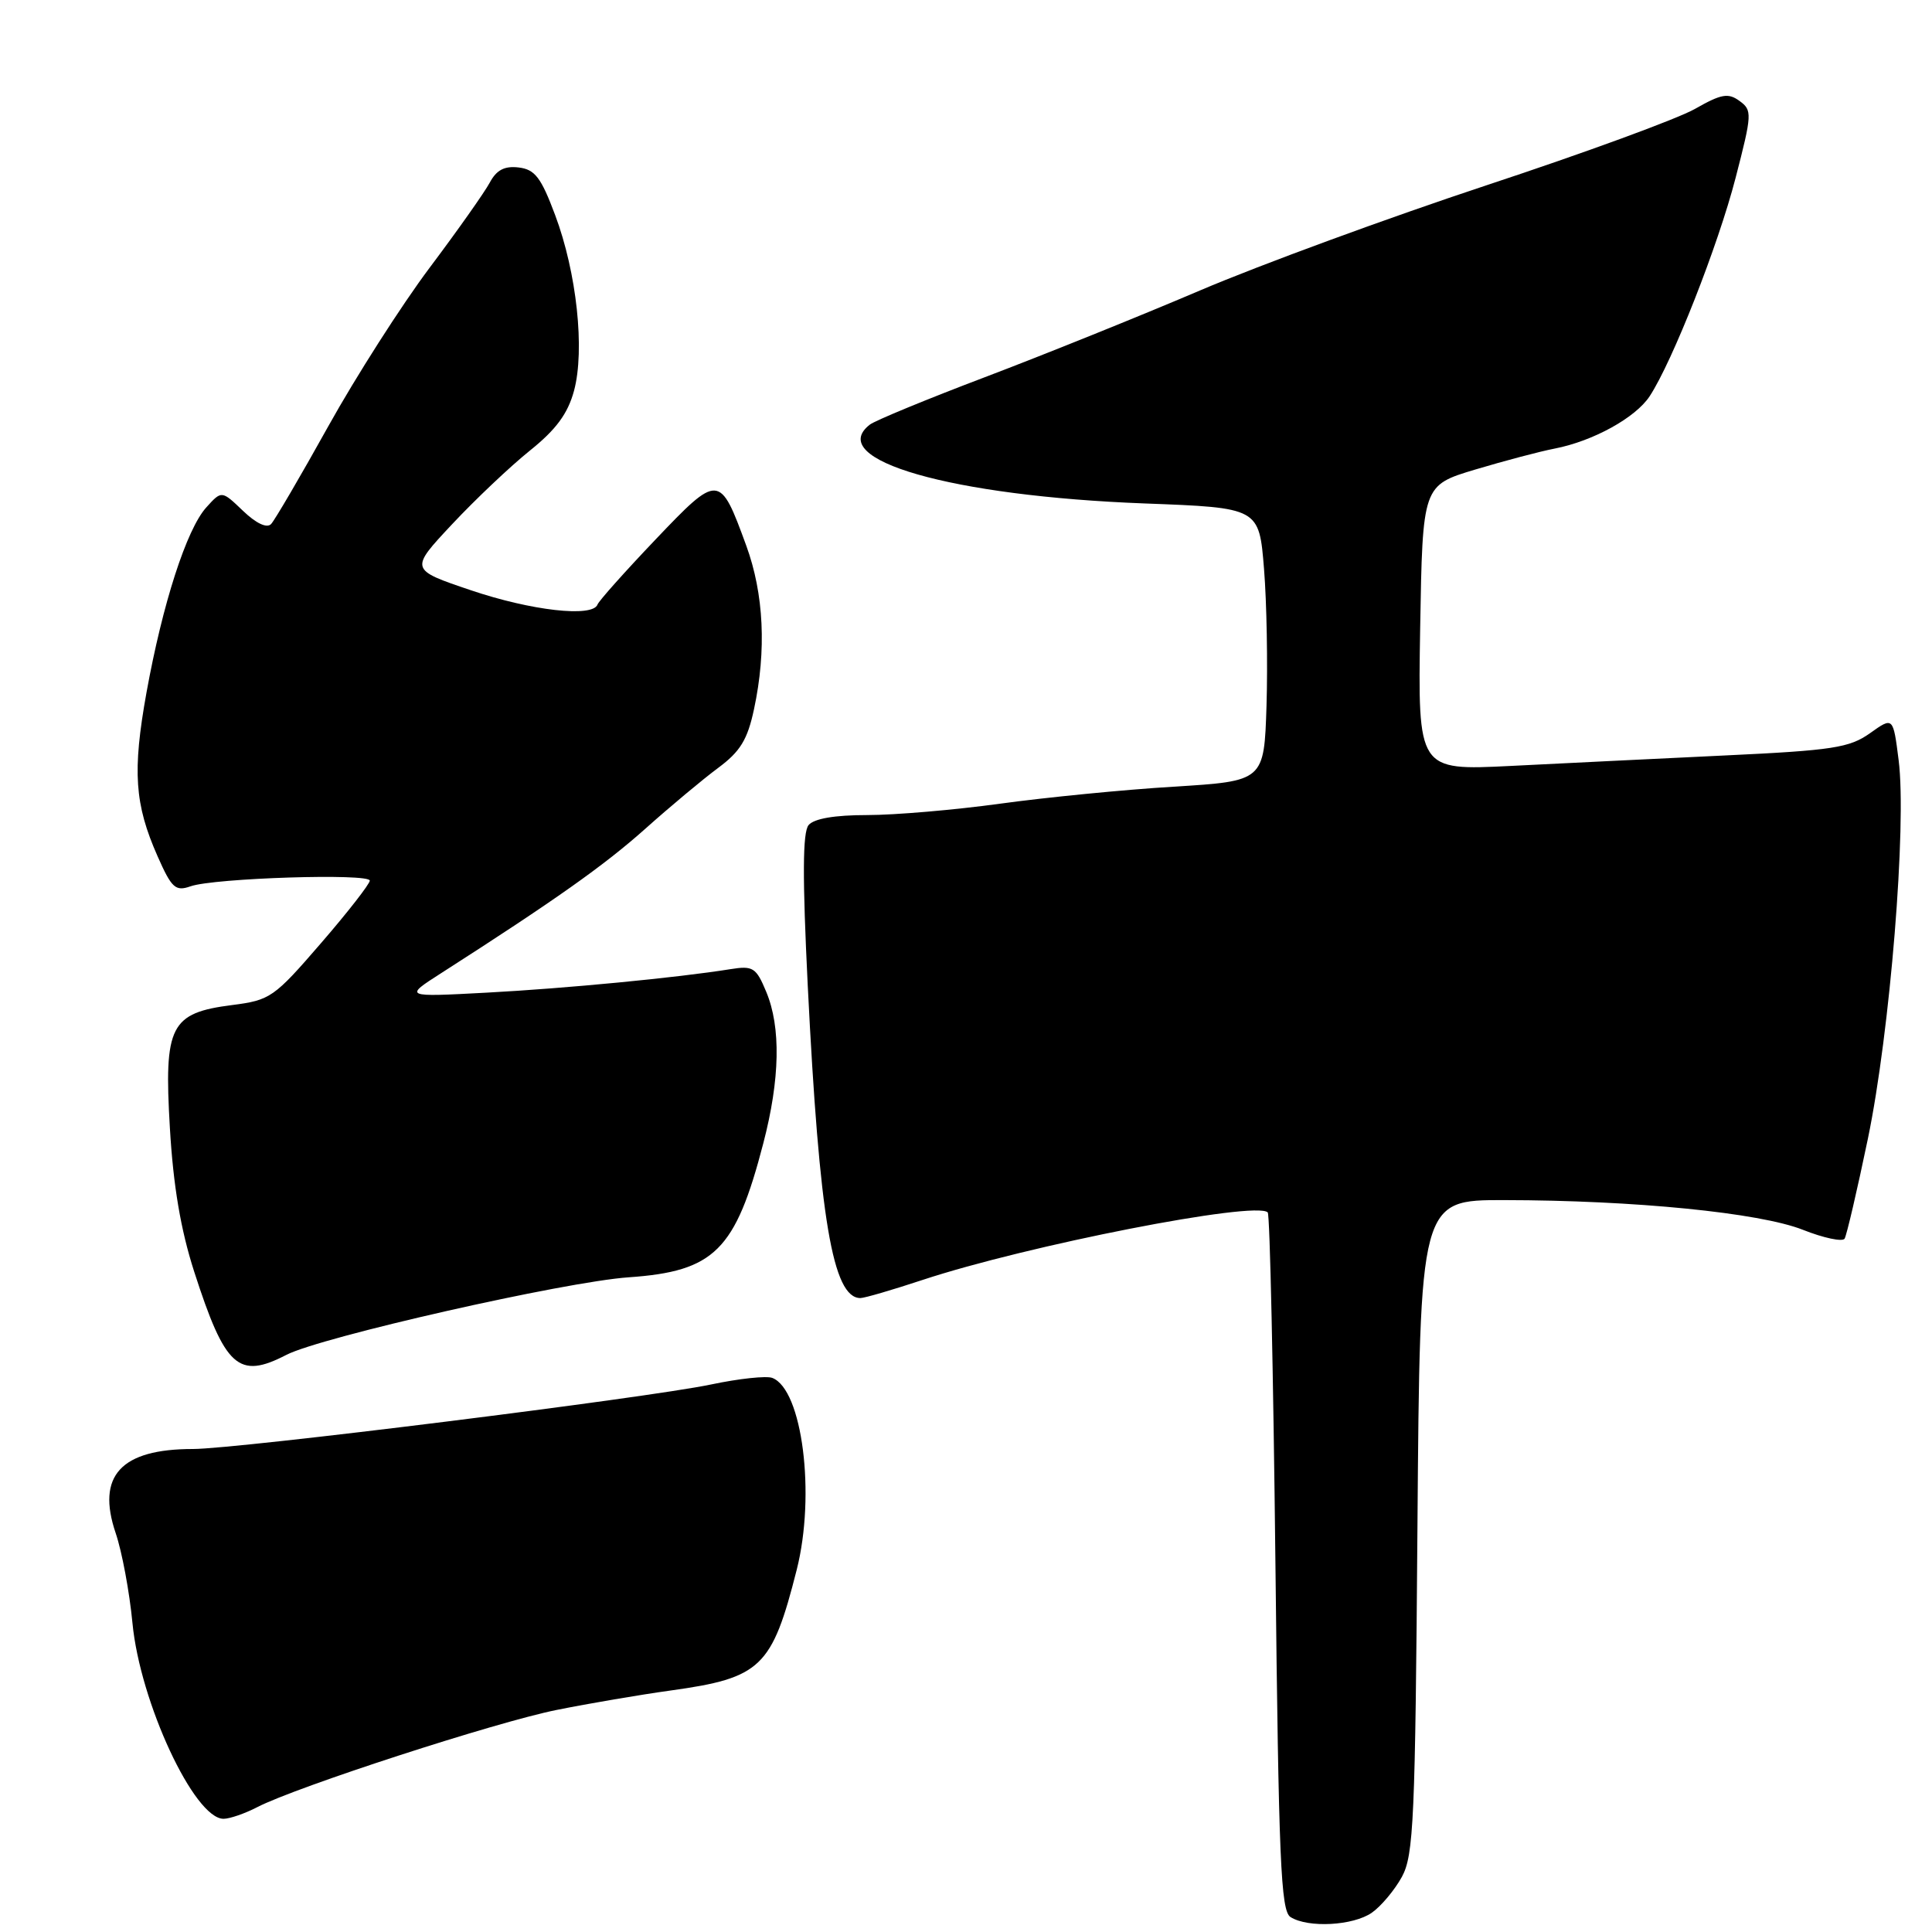 <?xml version="1.0" encoding="UTF-8" standalone="no"?>
<!DOCTYPE svg PUBLIC "-//W3C//DTD SVG 1.1//EN" "http://www.w3.org/Graphics/SVG/1.1/DTD/svg11.dtd" >
<svg xmlns="http://www.w3.org/2000/svg" xmlns:xlink="http://www.w3.org/1999/xlink" version="1.1" viewBox="0 0 256 256">
 <g >
 <path fill="currentColor"
d=" M 181.78 253.44 C 183.01 252.58 184.80 250.44 185.76 248.69 C 187.32 245.82 187.53 241.12 187.82 202.25 C 188.15 159.00 188.15 159.00 199.32 159.02 C 216.55 159.04 233.14 160.69 238.88 162.95 C 241.65 164.05 244.14 164.57 244.42 164.13 C 244.69 163.68 246.08 157.74 247.50 150.91 C 250.44 136.76 252.67 109.30 251.58 100.73 C 250.85 94.97 250.85 94.97 247.79 97.15 C 245.07 99.08 242.85 99.43 228.61 100.10 C 219.75 100.52 206.96 101.15 200.18 101.49 C 187.87 102.10 187.87 102.10 188.18 83.21 C 188.50 64.31 188.50 64.31 195.50 62.21 C 199.35 61.06 204.07 59.81 206.00 59.44 C 211.10 58.45 216.73 55.34 218.59 52.50 C 221.62 47.88 227.65 32.55 229.97 23.59 C 232.17 15.09 232.19 14.61 230.50 13.38 C 229.00 12.28 228.09 12.44 224.61 14.42 C 222.35 15.72 209.93 20.27 197.00 24.54 C 184.07 28.82 166.97 35.09 159.00 38.49 C 151.03 41.89 138.20 47.06 130.50 49.98 C 122.80 52.90 115.94 55.73 115.25 56.27 C 109.28 60.93 126.06 65.74 151.67 66.71 C 166.84 67.28 166.84 67.28 167.49 75.39 C 167.85 79.85 167.99 88.00 167.82 93.50 C 167.50 103.50 167.50 103.50 155.50 104.24 C 148.90 104.64 138.57 105.66 132.54 106.49 C 126.51 107.32 118.58 108.00 114.91 108.00 C 110.59 108.00 107.86 108.47 107.14 109.33 C 106.35 110.29 106.32 116.21 107.03 130.58 C 108.57 161.48 110.34 172.00 114.01 172.00 C 114.55 172.00 118.25 170.92 122.24 169.60 C 136.09 165.02 166.41 159.08 167.98 160.65 C 168.27 160.93 168.72 181.84 169.00 207.12 C 169.43 246.51 169.71 253.21 171.00 254.02 C 173.33 255.49 179.31 255.17 181.78 253.44 Z  M 34.08 239.46 C 39.28 236.77 65.68 228.20 73.74 226.58 C 78.01 225.72 84.82 224.56 88.87 224.00 C 100.84 222.34 102.29 220.95 105.57 208.00 C 108.09 198.04 106.32 184.10 102.33 182.58 C 101.57 182.28 97.92 182.67 94.22 183.45 C 85.65 185.25 31.43 192.00 25.56 192.00 C 16.01 192.00 12.75 195.55 15.33 203.15 C 16.16 205.59 17.16 210.95 17.55 215.05 C 18.55 225.55 25.74 241.00 29.62 241.00 C 30.43 241.00 32.44 240.31 34.08 239.46 Z  M 37.94 179.53 C 42.52 177.16 74.82 169.84 83.30 169.25 C 94.67 168.46 97.45 165.70 101.14 151.50 C 103.36 142.99 103.49 136.11 101.53 131.42 C 100.19 128.20 99.78 127.94 96.78 128.42 C 89.74 129.55 74.99 130.97 64.50 131.53 C 53.50 132.12 53.50 132.12 58.50 128.92 C 73.59 119.25 80.10 114.64 85.50 109.82 C 88.80 106.87 93.15 103.24 95.16 101.75 C 98.09 99.58 99.05 98.01 99.91 93.97 C 101.58 86.19 101.22 78.68 98.88 72.29 C 95.38 62.71 95.23 62.70 86.85 71.50 C 82.81 75.74 79.35 79.62 79.17 80.11 C 78.52 81.84 70.40 80.92 62.39 78.21 C 54.28 75.47 54.28 75.47 59.89 69.48 C 62.98 66.18 67.63 61.78 70.22 59.70 C 73.69 56.92 75.24 54.81 76.06 51.78 C 77.52 46.36 76.42 36.12 73.56 28.50 C 71.69 23.50 70.88 22.45 68.72 22.19 C 66.85 21.97 65.79 22.52 64.90 24.19 C 64.22 25.46 60.63 30.55 56.91 35.50 C 53.20 40.45 47.16 49.90 43.49 56.50 C 39.82 63.10 36.41 68.92 35.92 69.44 C 35.36 70.03 33.93 69.35 32.19 67.68 C 29.37 64.98 29.37 64.98 27.33 67.24 C 24.72 70.14 21.54 79.99 19.41 91.77 C 17.53 102.21 17.83 106.56 20.88 113.46 C 22.75 117.69 23.25 118.14 25.25 117.44 C 28.37 116.34 49.00 115.69 49.00 116.69 C 48.99 117.13 46.08 120.88 42.51 125.00 C 36.33 132.16 35.80 132.53 30.79 133.17 C 22.56 134.22 21.71 135.89 22.51 149.45 C 22.96 157.14 23.94 162.93 25.73 168.50 C 29.83 181.21 31.60 182.81 37.94 179.53 Z "/>
</g>
</svg>
